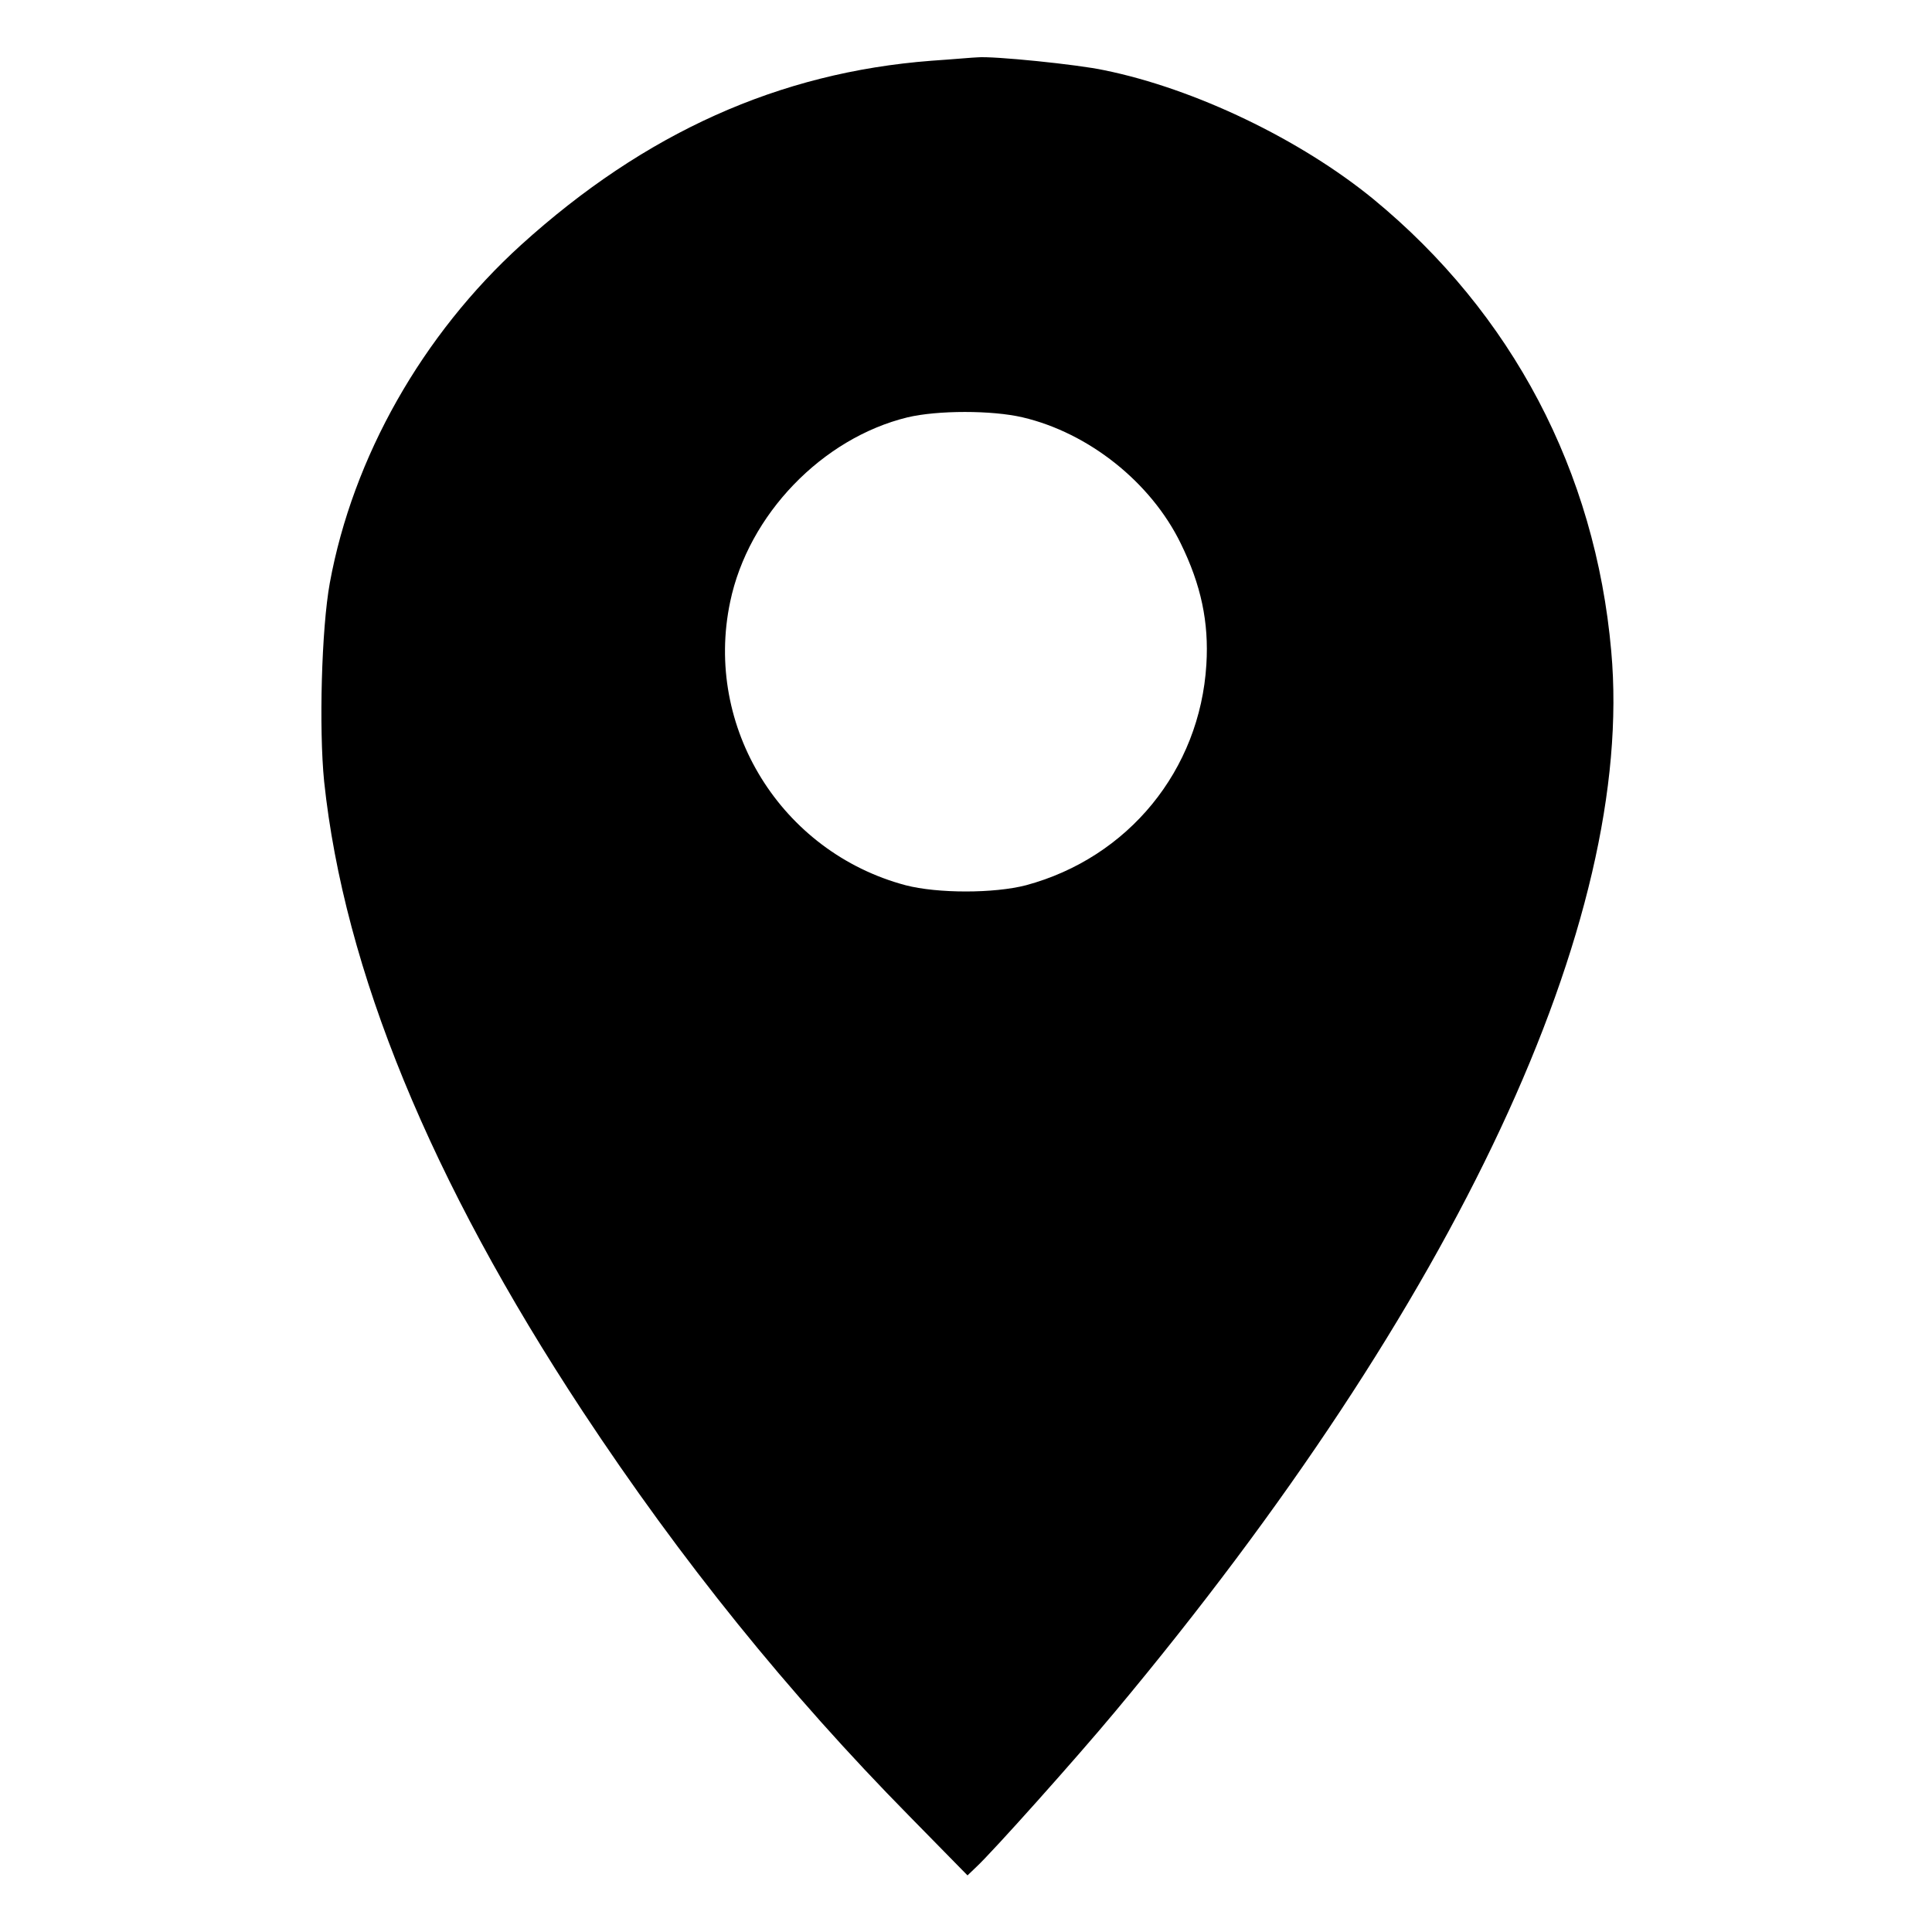 <?xml version="1.0" standalone="no"?>
<!DOCTYPE svg PUBLIC "-//W3C//DTD SVG 20010904//EN"
 "http://www.w3.org/TR/2001/REC-SVG-20010904/DTD/svg10.dtd">
<svg version="1.0" xmlns="http://www.w3.org/2000/svg"
 width="512pt" height="512pt" viewBox="0 0 512 512"
 preserveAspectRatio="xMidYMid meet">

<g transform="translate(0,512) scale(0.1,-0.1)"
fill="#000000" stroke="none">
<path d="M2468 4959 c-404 -31 -759 -191 -1087 -488 -262 -238 -446 -563 -507
-896 -22 -121 -29 -386 -15 -526 53 -500 282 -1057 685 -1669 262 -397 545
-747 865 -1072 l155 -158 24 23 c42 39 264 287 368 412 905 1084 1378 2096
1314 2809 -42 477 -263 896 -630 1198 -193 158 -473 293 -714 342 -69 15 -295
38 -336 34 -8 0 -63 -5 -122 -9z m242 -945 c175 -41 340 -172 419 -334 54
-110 75 -209 68 -321 -17 -280 -207 -512 -478 -585 -85 -22 -234 -22 -319 0
-330 88 -535 419 -465 751 48 231 244 434 470 489 80 19 224 19 305 0z"/>
</g>
</svg>
